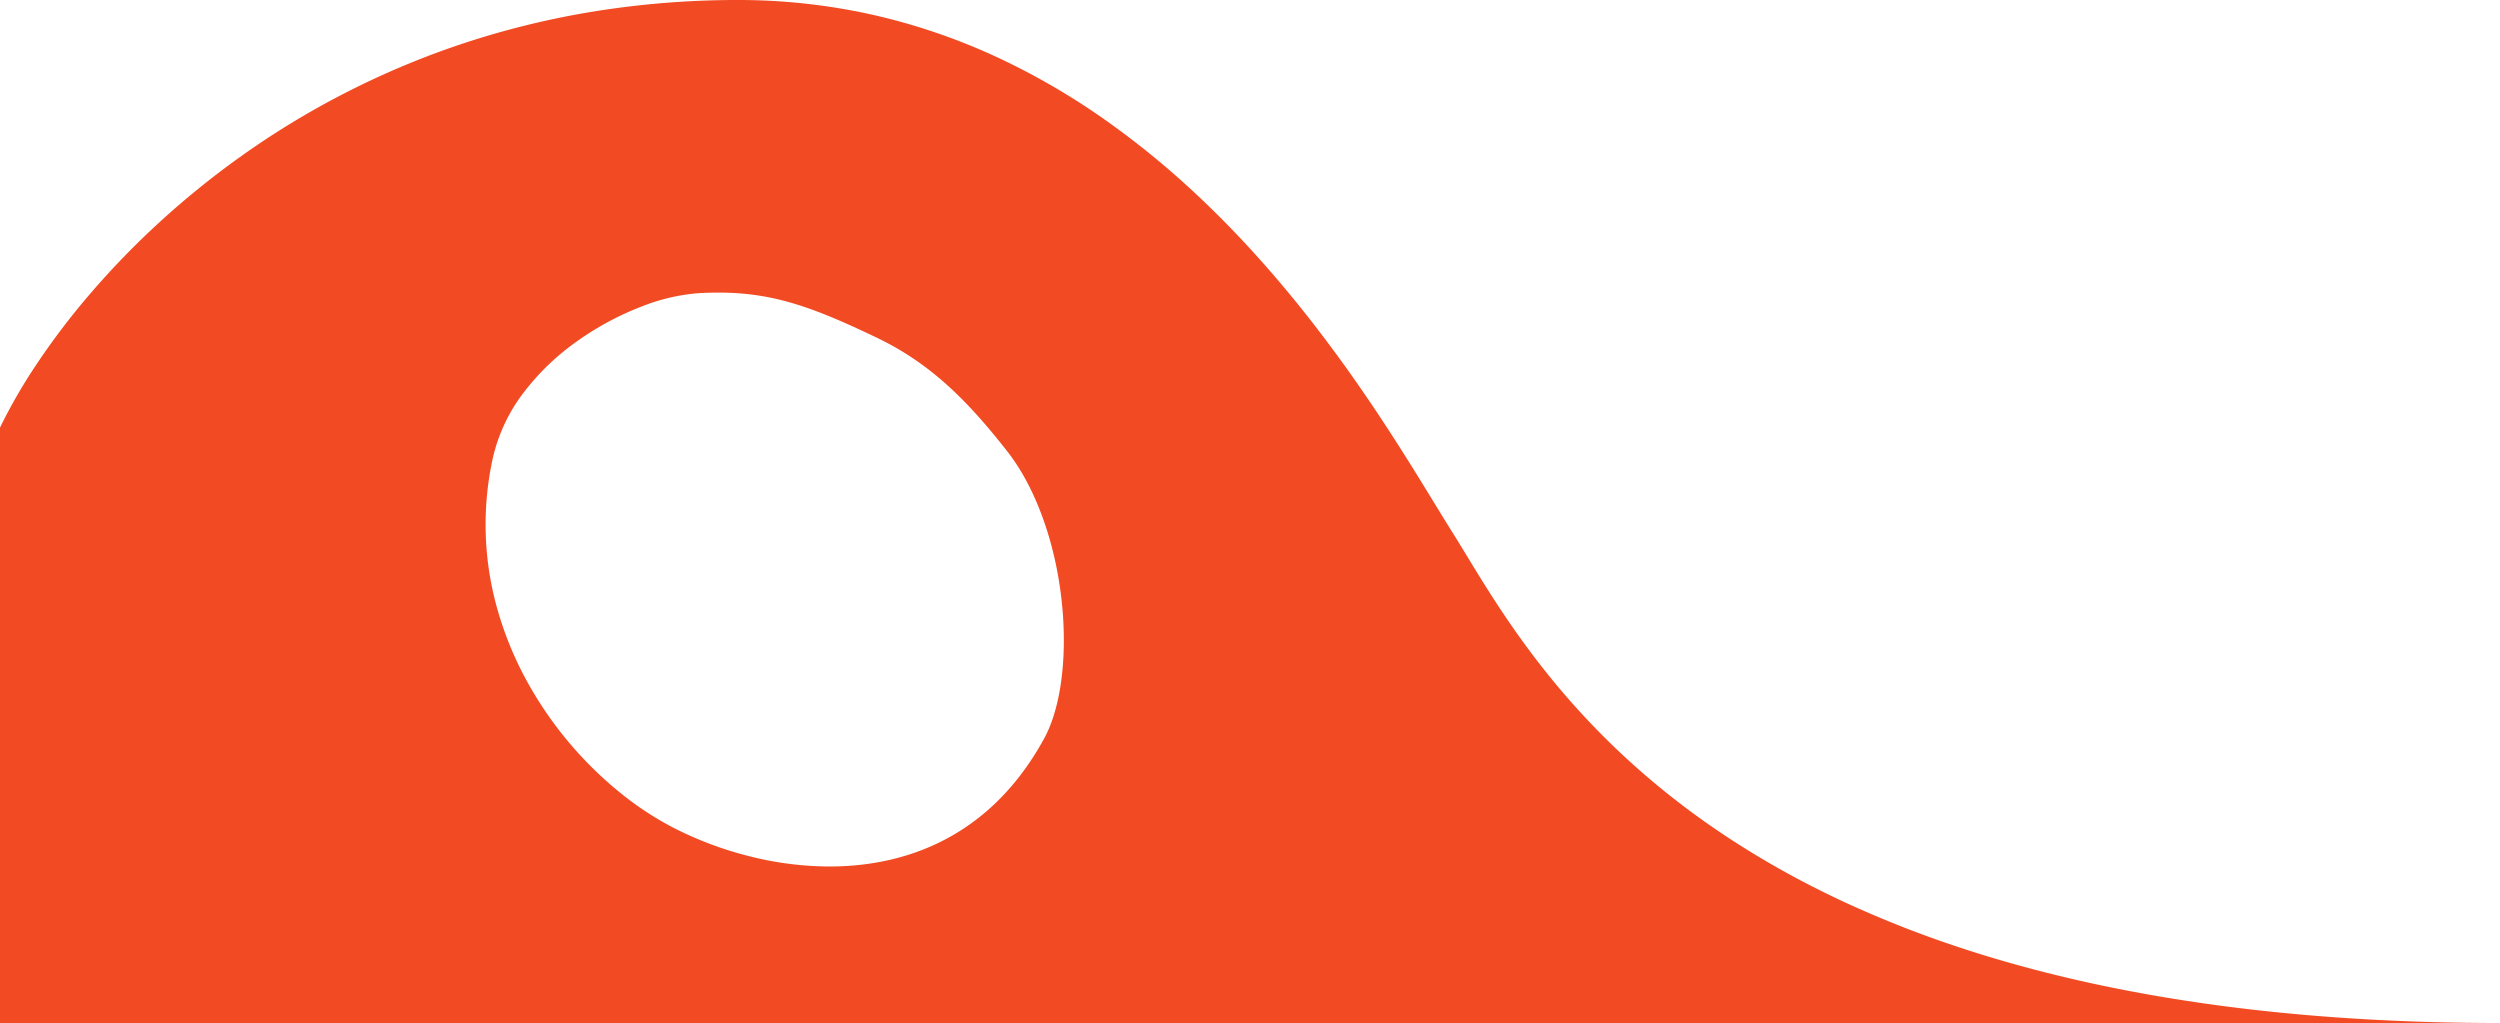 <svg xmlns="http://www.w3.org/2000/svg" width="862" height="352.735" viewBox="0 0 862 352.735"><path d="M254.476,0a310.726,310.726,0,0,0-51.2,4.2A292.078,292.078,0,0,0,157.565,15.7a289.035,289.035,0,0,0-74.84,38.456A294.9,294.9,0,0,0,53.64,77.866a285.335,285.335,0,0,0-23.5,24.531,250.819,250.819,0,0,0-17.888,23.734A183.449,183.449,0,0,0,0,147.446V352.735H862c-258.2,0-326.925-112.932-356.273-161.156-1.71-2.809-3.324-5.463-4.822-7.839-1.87-2.968-3.923-6.323-6.3-10.207-15.831-25.873-42.328-69.176-81.671-106.111A292.757,292.757,0,0,0,381,41.305,242.352,242.352,0,0,0,344.067,19.86a214.051,214.051,0,0,0-42.11-14.52A211.919,211.919,0,0,0,254.476,0Zm31.537,298.768a113.88,113.88,0,0,1-28.463-3.748,123.061,123.061,0,0,1-25.094-9.477,108.3,108.3,0,0,1-18.5-12.109A130.379,130.379,0,0,1,181.97,235.4a118.855,118.855,0,0,1-10.244-24.55,106.773,106.773,0,0,1-1.809-52.869,58.628,58.628,0,0,1,10.965-23.051A84.207,84.207,0,0,1,199.5,117.288a100.561,100.561,0,0,1,21.5-11.512,67.516,67.516,0,0,1,19.616-4.672c2.494-.148,4.819-.22,7.107-.22,18.809,0,32.569,5,54.526,15.515,18.968,9.08,31.705,22.213,44.994,39.139,10.954,13.953,18.2,35.962,19.4,58.876.848,16.317-1.56,30.97-6.606,40.2C340.082,291.11,308.77,298.769,286.013,298.768Z" fill="#f24a22"/></svg>